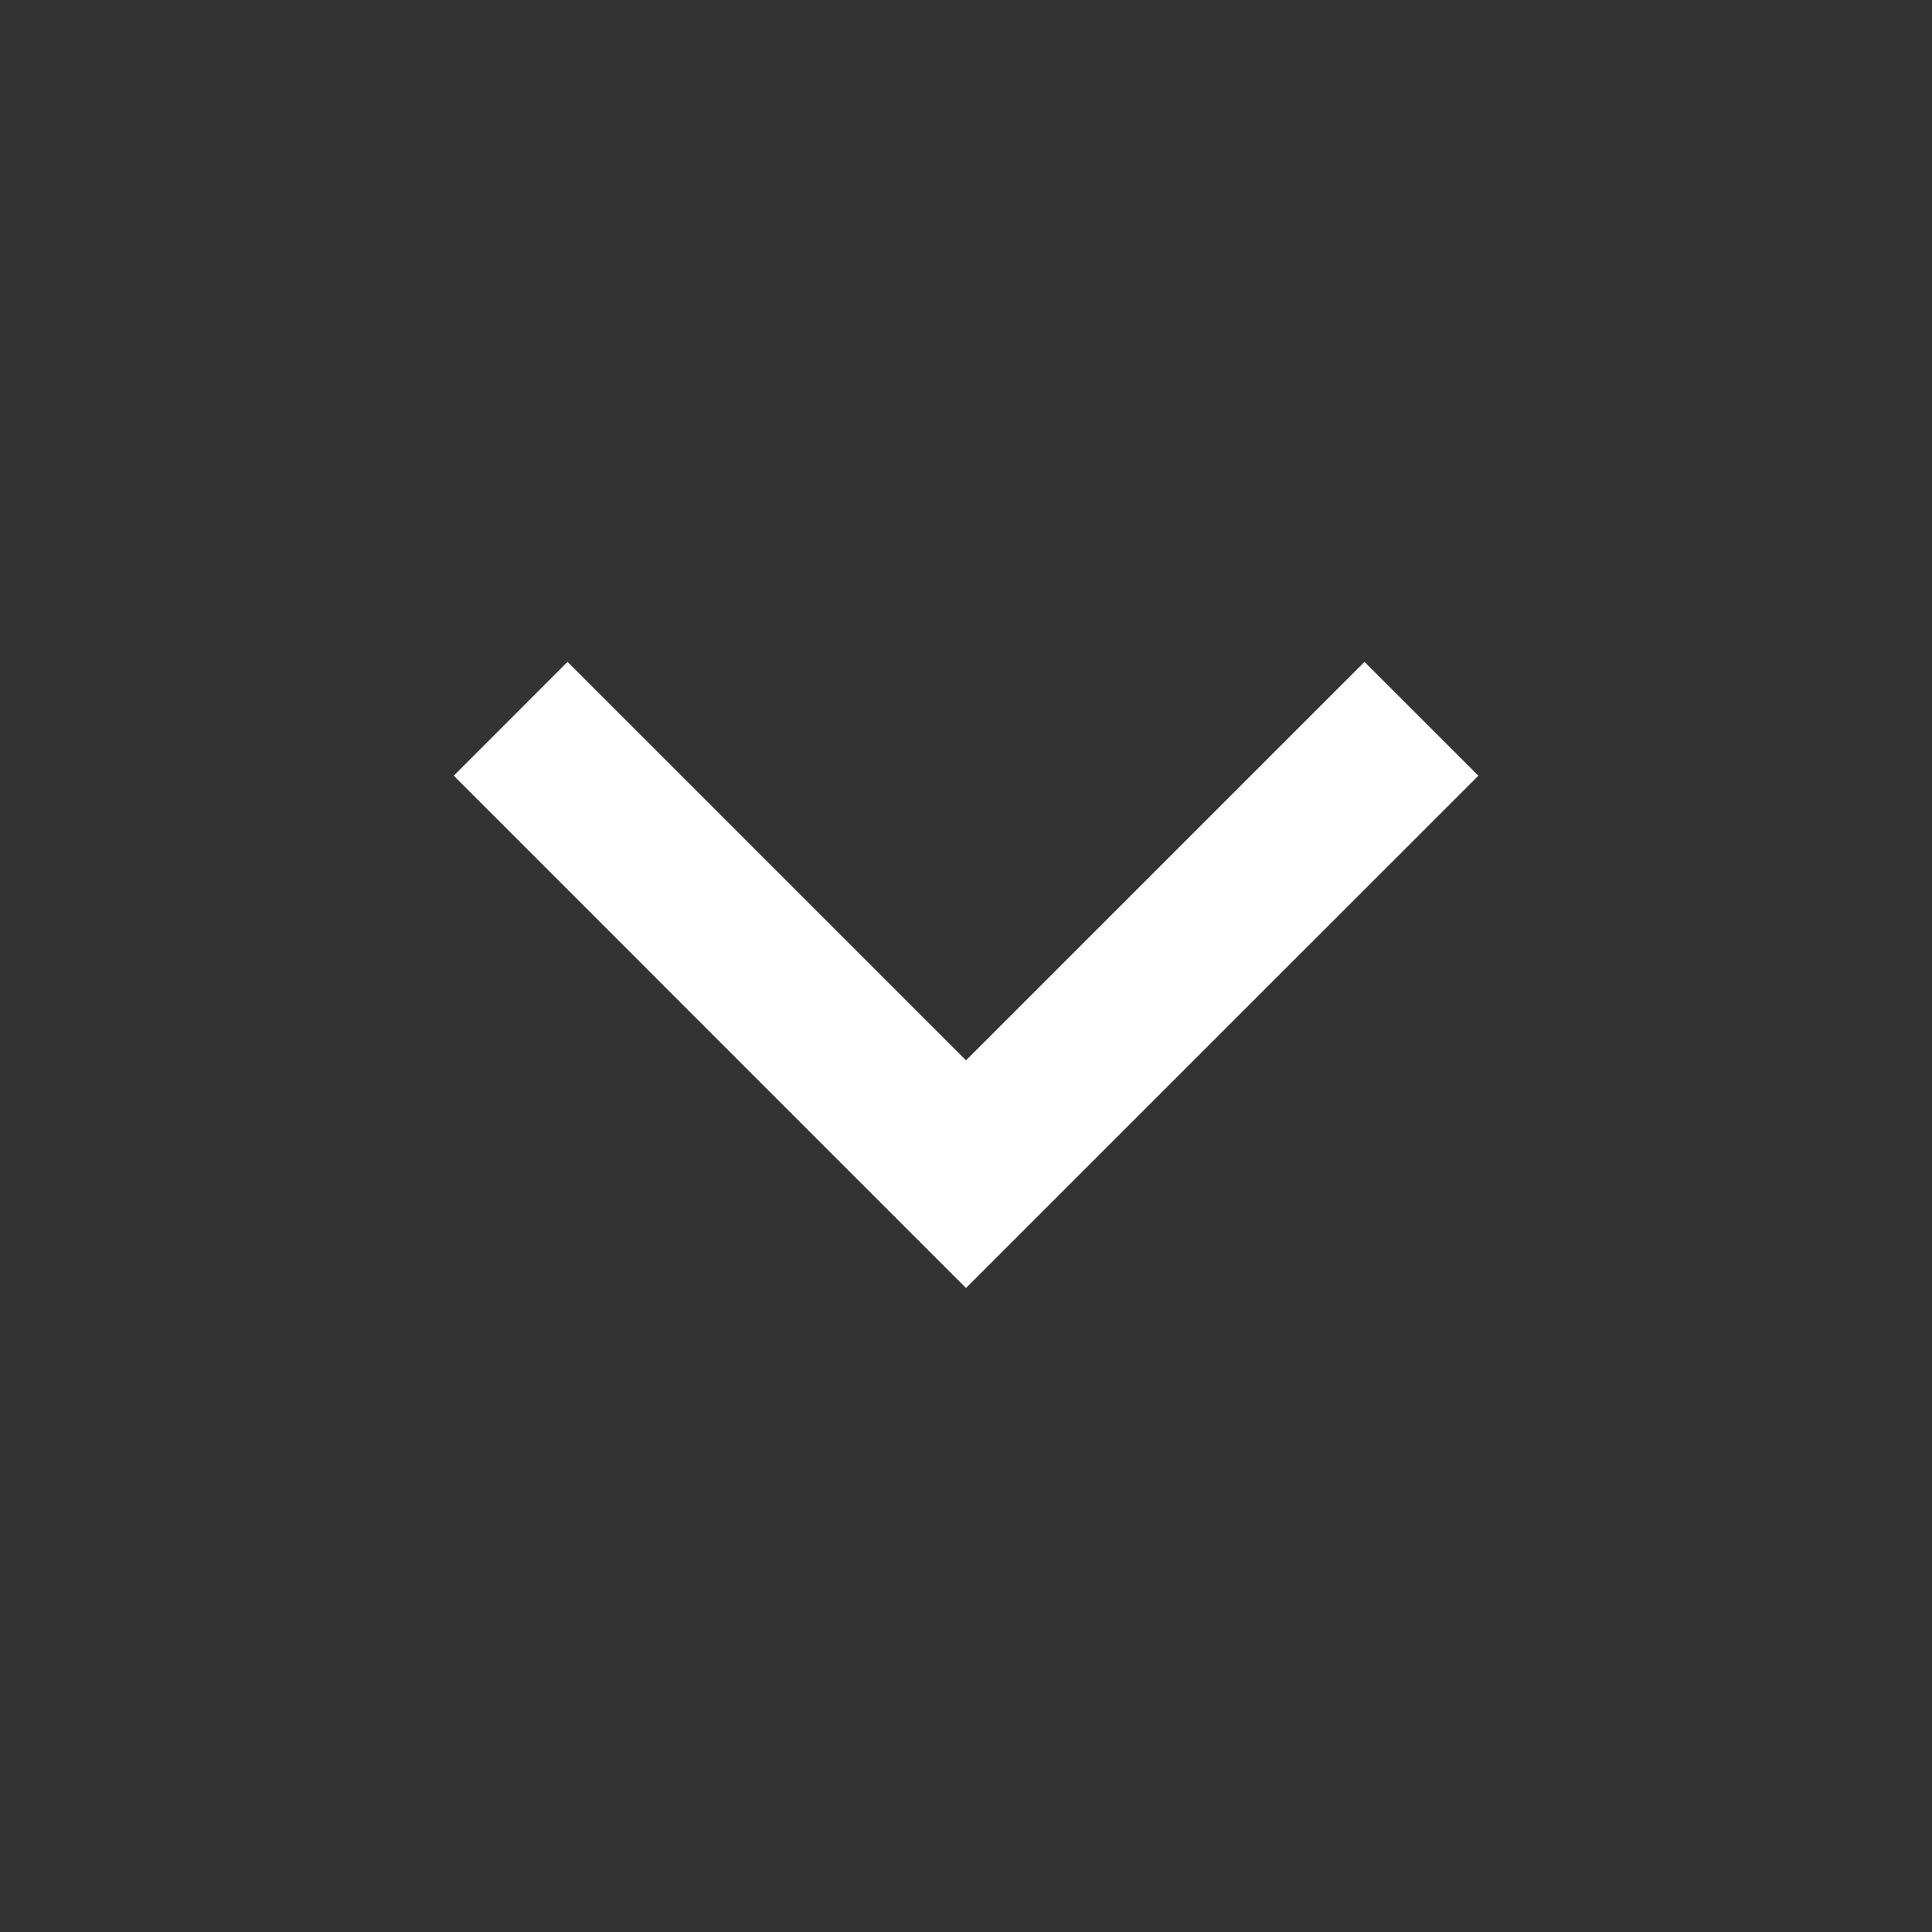 <svg width="24" height="24" fill="none" xmlns="http://www.w3.org/2000/svg"><rect width="100%" height="100%" fill="#333333" stroke="none"/><g clip-path="url(#clip0_155_2841)"><path d="M12 13.172l4.95-4.95 1.415 1.414L12 16 5.637 9.636 7.05 8.222l4.95 4.95z" fill="#fff"/></g><defs><clipPath id="clip0_155_2841"><path fill="#fff" d="M0 0h24v24H0z"/></clipPath></defs></svg>